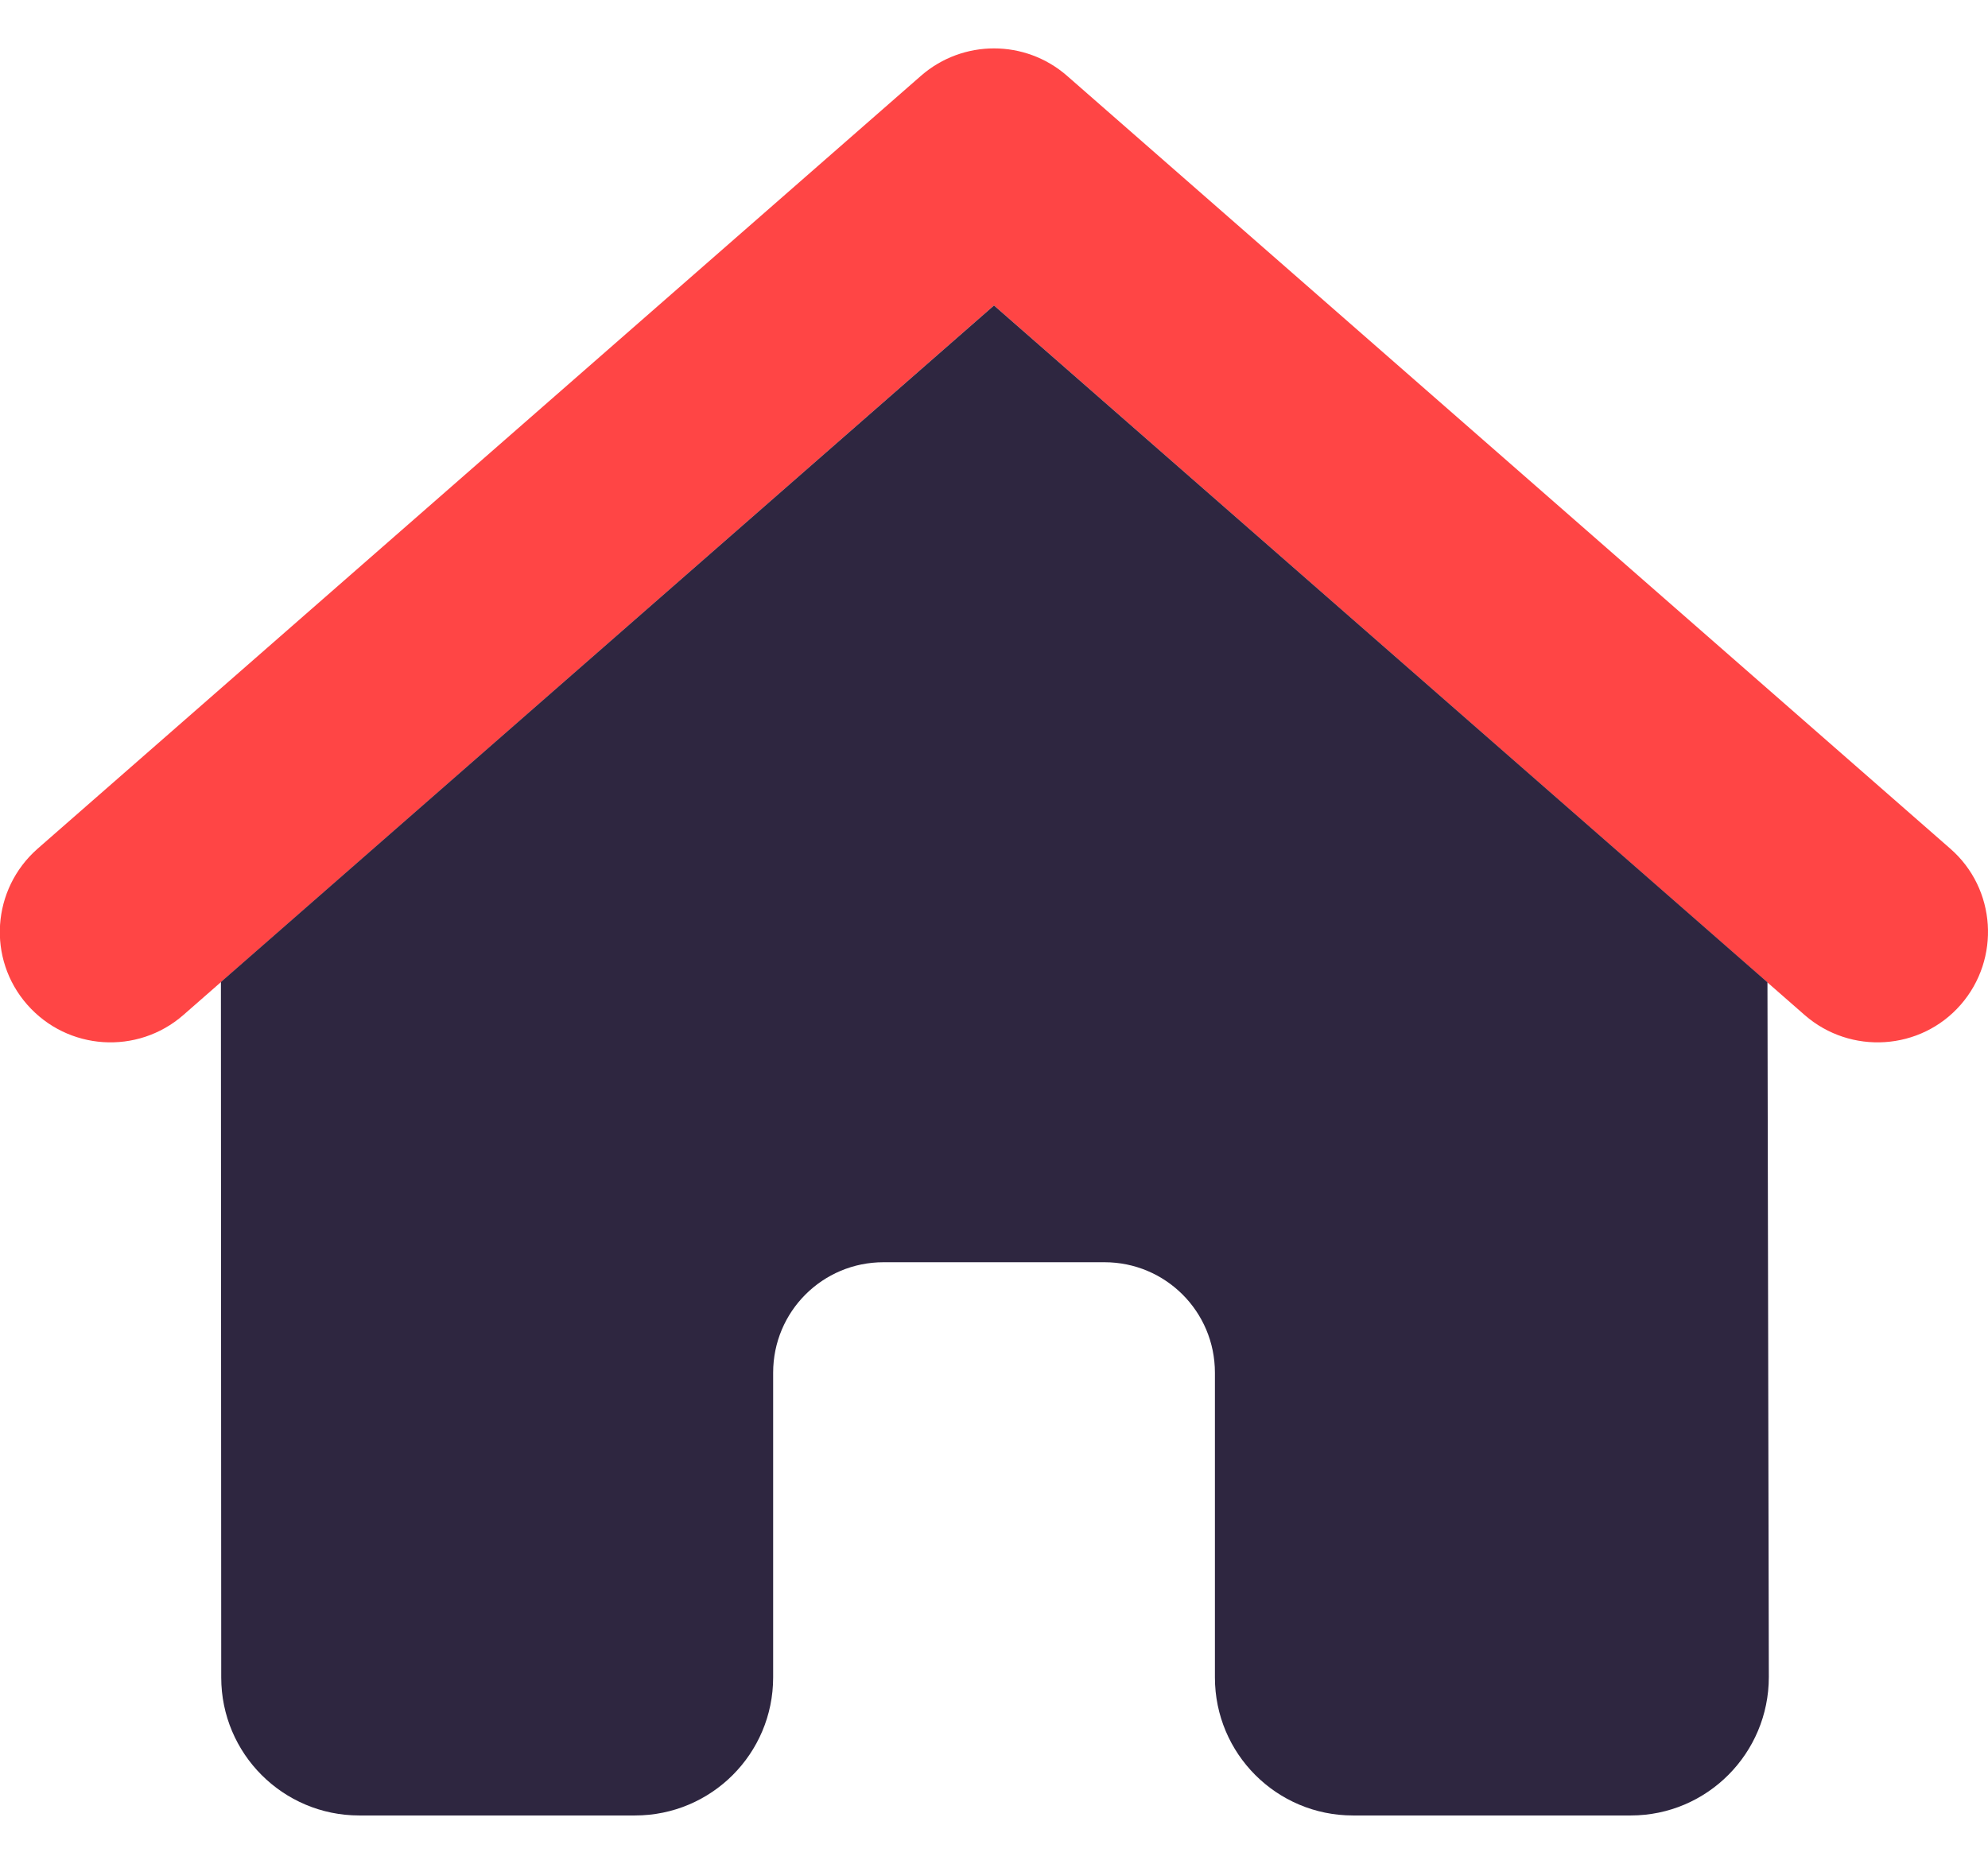 <svg width="32" height="30" viewBox="0 0 32 30" fill="none" xmlns="http://www.w3.org/2000/svg">
<g clip-path="url(#clip0_11510_2808)">
<path d="M14.828 1.217C15.5 0.633 16.5 0.633 17.172 1.217L31.394 13.661C32.133 14.306 32.205 15.433 31.561 16.172C30.916 16.911 29.789 16.983 29.05 16.339L16 4.917L2.95 16.339C2.211 16.983 1.089 16.911 0.439 16.172C-0.211 15.433 -0.134 14.311 0.605 13.661L14.828 1.217Z" fill="#FF4545"/>
<path d="M3.556 15.806L3.561 27C3.561 28.228 4.556 29.222 5.783 29.222H10.222C11.45 29.222 12.445 28.228 12.445 27V22.095C12.445 21.111 13.239 20.317 14.222 20.317H17.778C18.761 20.317 19.556 21.111 19.556 22.095V27C19.556 28.228 20.55 29.222 21.778 29.222H26.25C27.478 29.222 28.472 28.222 28.472 26.994L28.45 15.811L16 4.917L3.556 15.806Z" fill="#2E2640"/>
</g>
<defs>
<clipPath id="clip0_11510_2808">
<rect width="32" height="28.444" fill="white" transform="translate(0 0.778)"/>
</clipPath>
</defs>
</svg>
